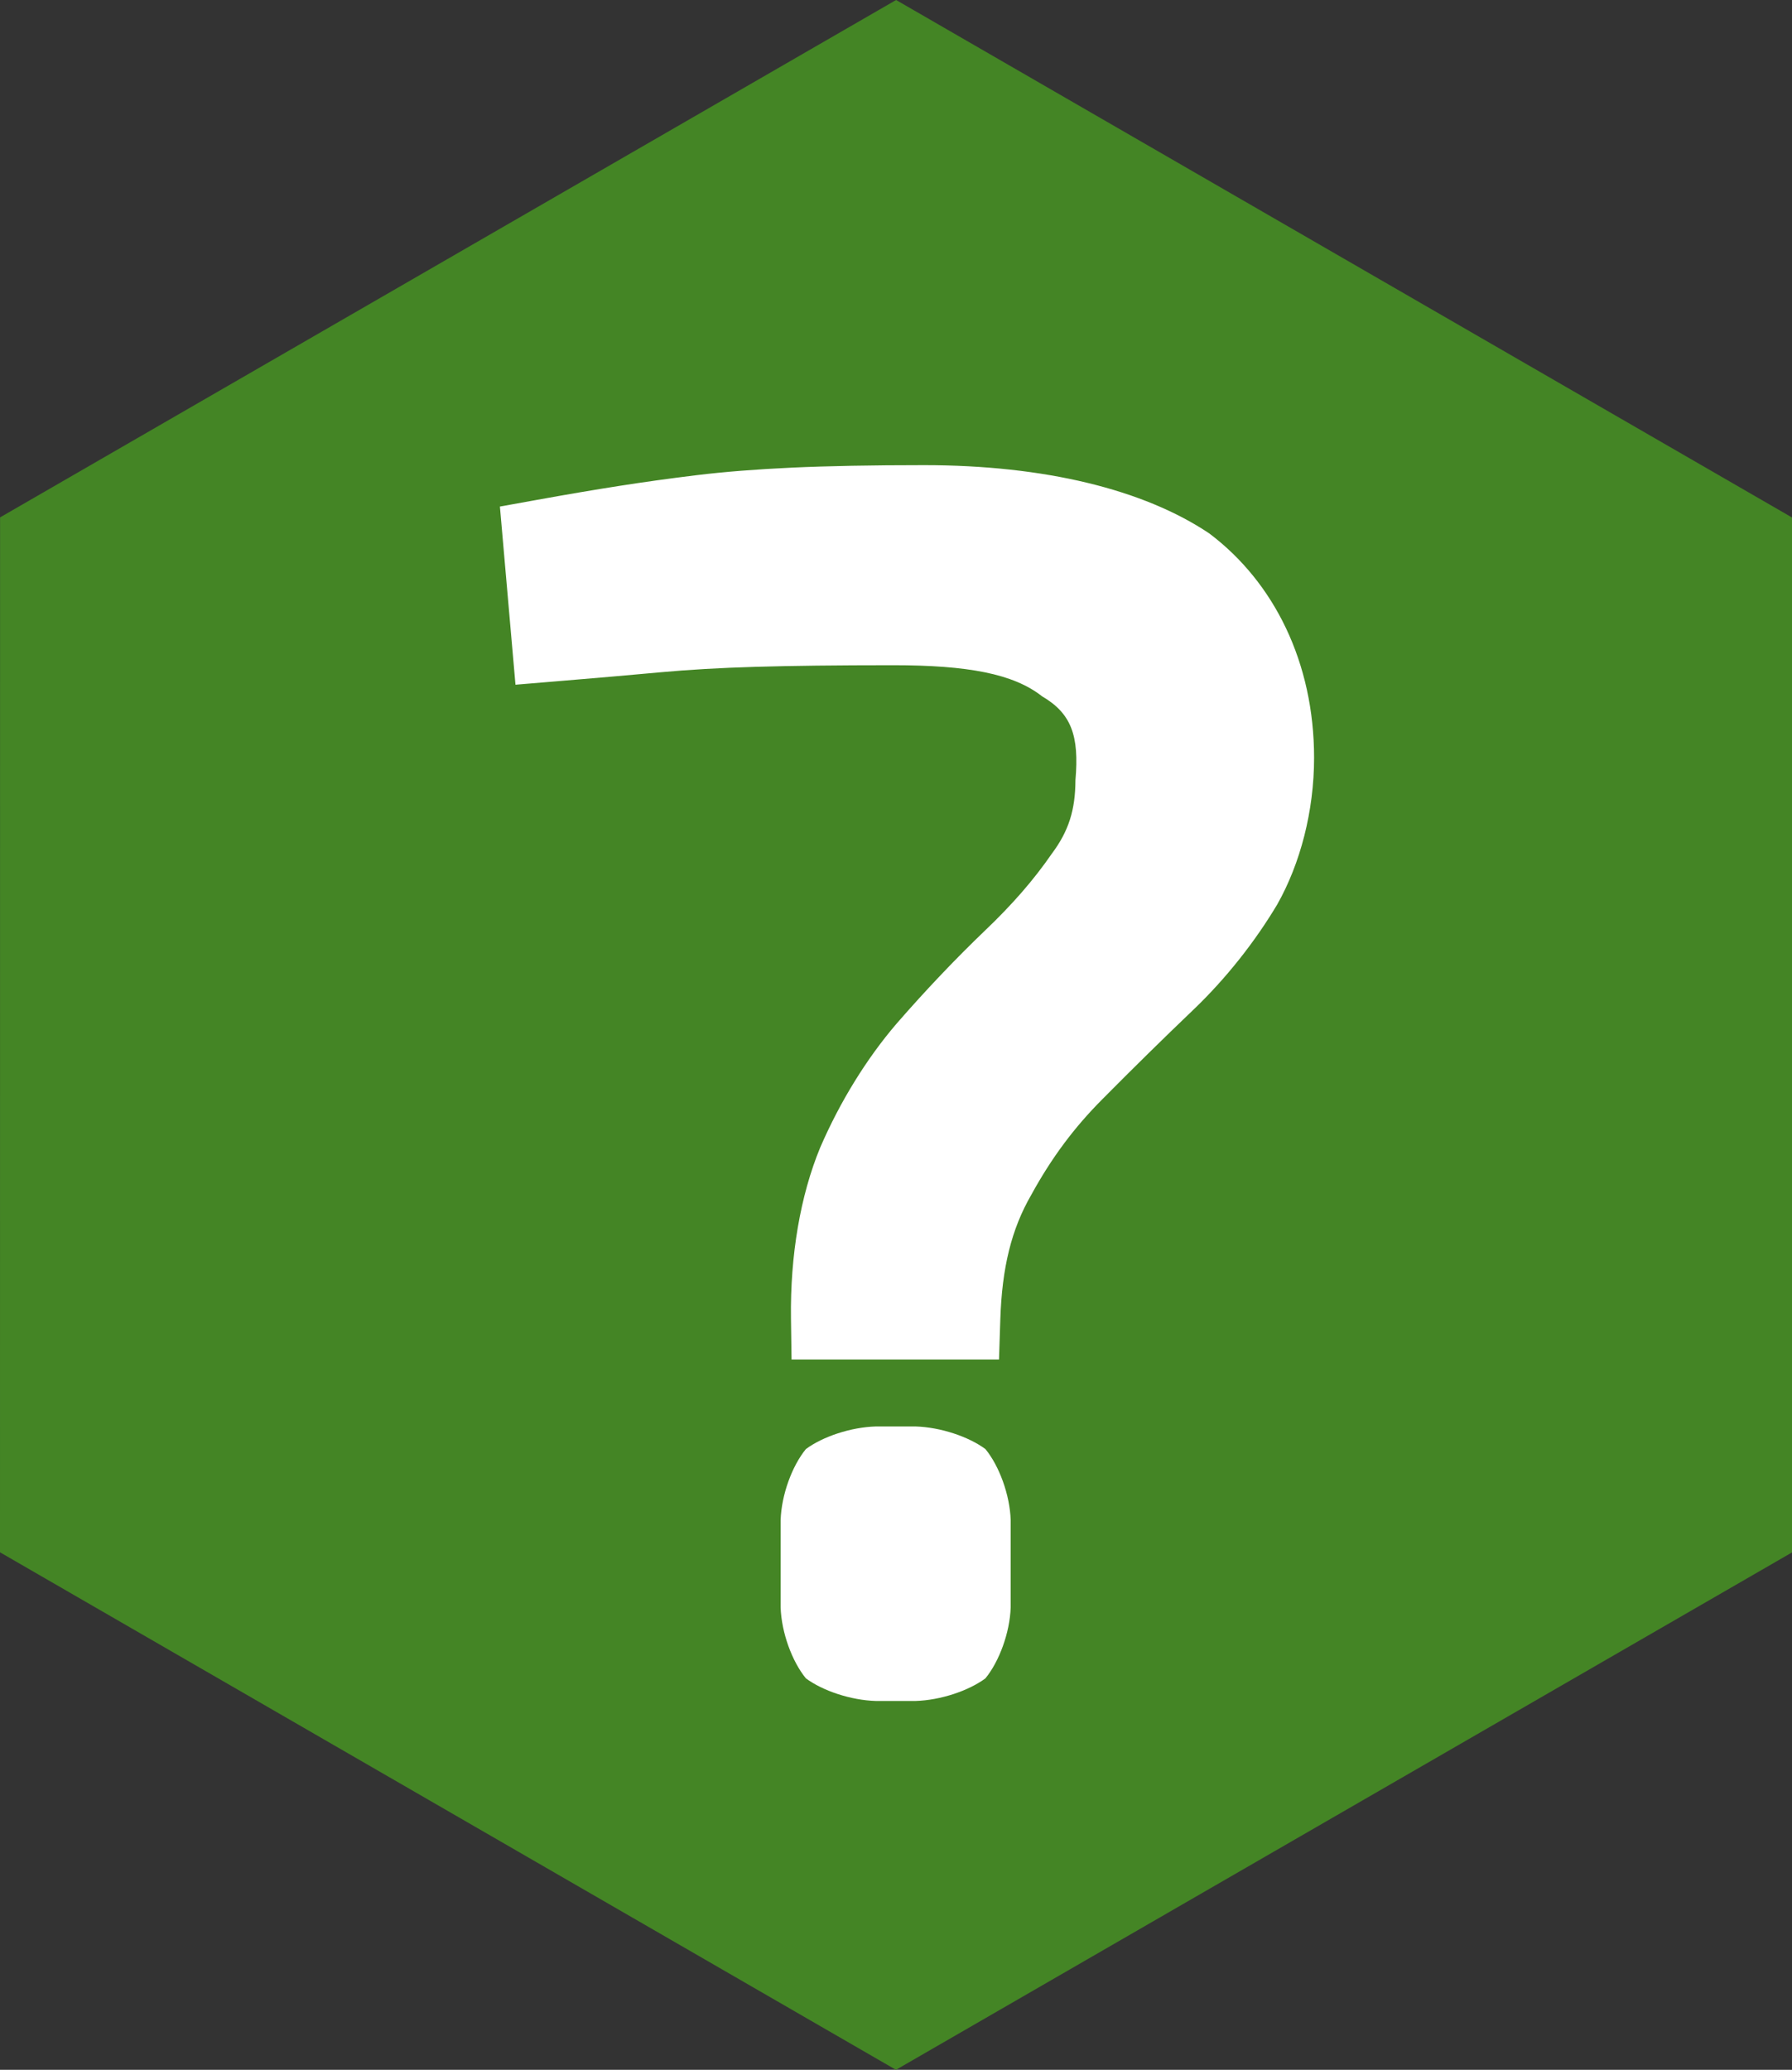 <?xml version="1.0" encoding="utf-8"?>
<svg viewBox="0 0 128 147.8" xmlns="http://www.w3.org/2000/svg">
  <rect x="0" y="0" width="128" height="147.8" fill="#333333" stroke="none"/>
  <path fill="#448525" d="M 64.007 0 L 128.005 36.955 L 128 110.856 L 63.997 147.802 L 0 110.847 L 0.005 36.946 L 64.007 0 Z"/>
  <g>
    <path d="M 62.559 101.86 C 60.77 101.913 58.764 102.586 57.563 103.476 C 56.579 104.678 55.821 106.729 55.759 108.542 L 55.759 114.782 C 55.821 116.595 56.579 118.645 57.563 119.847 C 58.764 120.737 60.77 121.41 62.559 121.463 L 65.392 121.463 C 67.181 121.41 69.186 120.737 70.387 119.848 C 71.369 118.649 72.13 116.596 72.192 114.782 L 72.192 108.542 C 72.13 106.728 71.371 104.677 70.389 103.477 C 69.188 102.588 67.181 101.913 65.392 101.86 L 62.559 101.86 Z" style="fill: rgb(255, 255, 255);"/>
    <path d="M 56.573 33.392 C 54.021 33.51 51.712 33.692 49.758 33.931 C 47.846 34.164 45.993 34.422 44.243 34.696 C 42.499 34.968 40.537 35.301 38.388 35.689 L 35.708 36.172 L 36.82 48.894 L 39.78 48.648 C 42.576 48.416 45.031 48.204 47.133 48.01 C 49.176 47.821 51.422 47.691 53.966 47.617 C 56.525 47.541 59.787 47.502 63.791 47.502 C 69.128 47.502 72.386 48.112 74.429 49.719 C 76.51 50.938 77.1 52.512 76.817 55.716 C 76.808 57.846 76.335 59.345 75.133 60.956 C 73.837 62.834 72.305 64.594 70.347 66.459 C 68.246 68.473 66.12 70.709 64.065 73.069 C 61.908 75.577 60 78.669 58.584 81.947 C 57.171 85.366 56.436 89.64 56.498 94.153 L 56.539 97.078 L 71.358 97.078 L 71.451 94.217 C 71.571 90.517 72.246 87.769 73.665 85.317 C 75.114 82.673 76.738 80.494 78.778 78.455 C 80.939 76.274 83.085 74.165 85.246 72.099 C 87.566 69.88 89.637 67.258 91.233 64.582 C 92.873 61.68 93.863 57.935 93.863 54.111 C 93.863 47.326 91.016 41.575 86.367 38.084 C 81.707 34.966 74.636 33.215 66.007 33.215 C 62.285 33.215 59.118 33.275 56.573 33.392 Z" style="fill: rgb(255, 255, 255);"/>
  </g>
</svg>